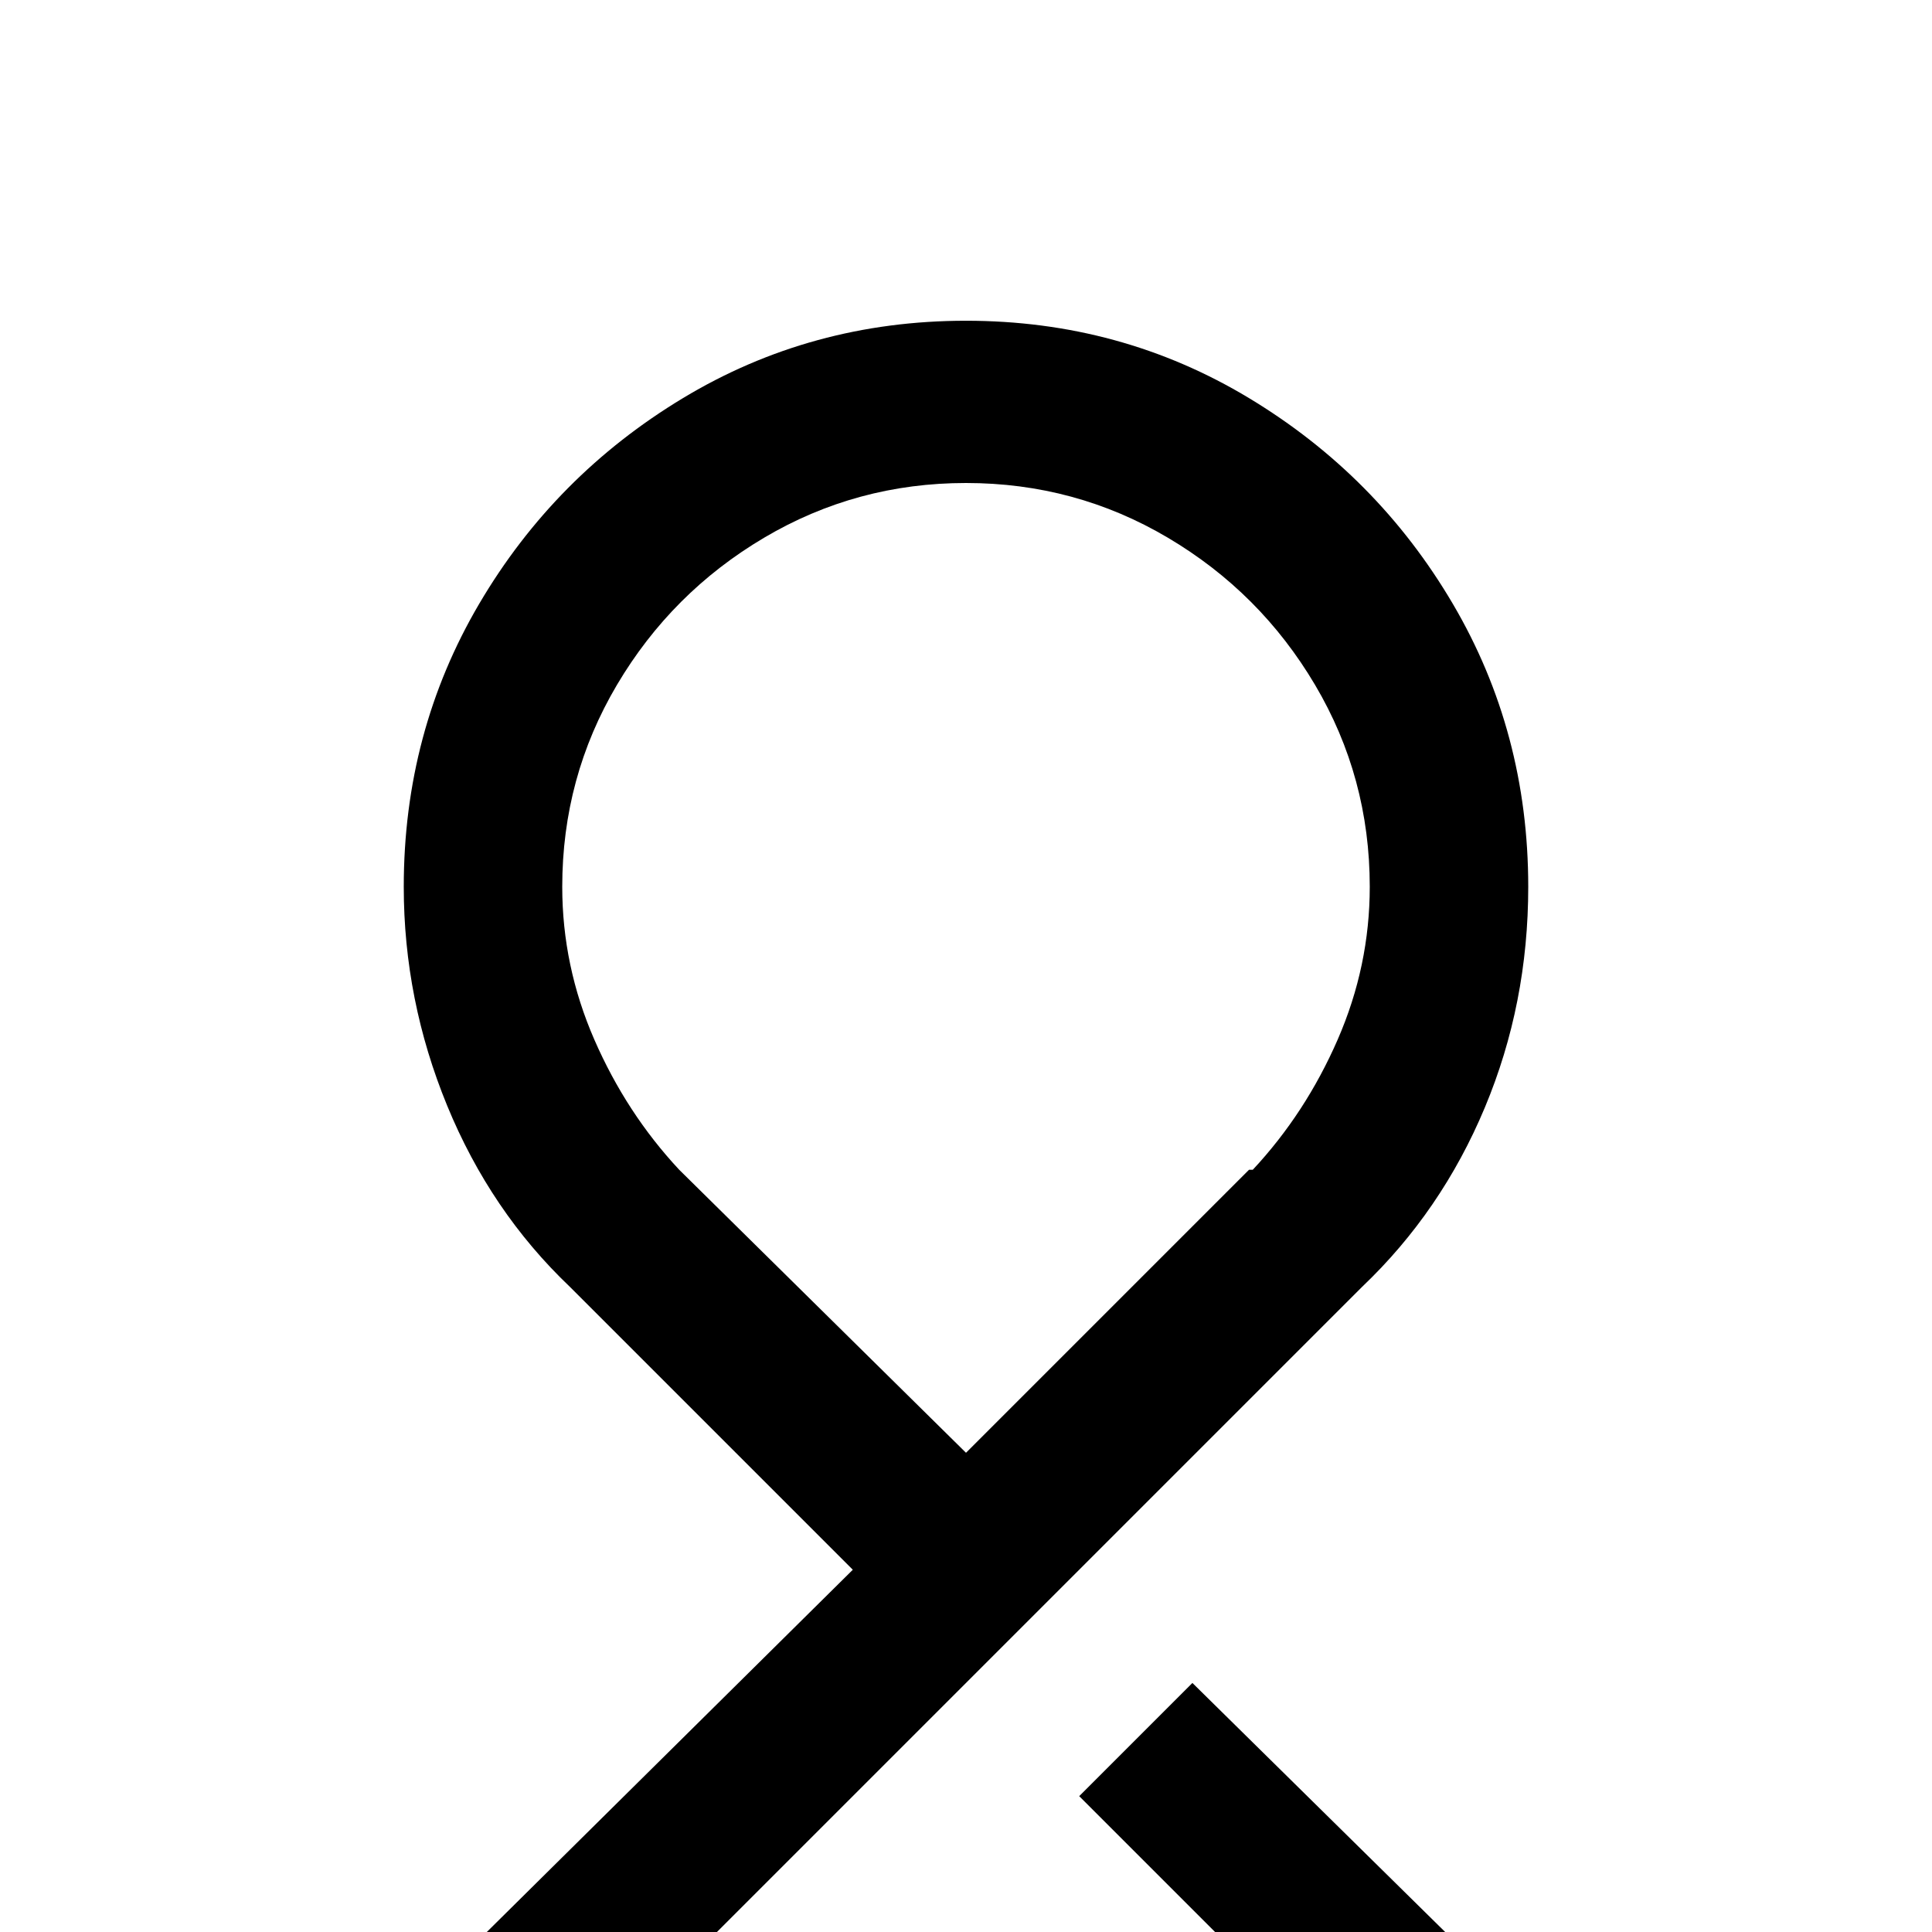 <svg xmlns="http://www.w3.org/2000/svg" viewBox="0 -512 512 512">
	<path fill="#000000" d="M286 -36L354 32L384 1L316 -66ZM332 -202H331L256 -127L180 -202Q166 -217 157.5 -236.5Q149 -256 149 -277Q149 -306 163.5 -330.5Q178 -355 202.5 -369.5Q227 -384 256 -384Q285 -384 309.5 -369.5Q334 -355 348.5 -330.5Q363 -306 363 -277Q363 -256 354.5 -236.5Q346 -217 332 -202ZM361 -171Q382 -191 393.5 -218.5Q405 -246 405 -277Q405 -318 385 -352Q365 -386 331 -406.5Q297 -427 256 -427Q215 -427 181 -406.5Q147 -386 127 -352Q107 -318 107 -277Q107 -247 118.5 -219Q130 -191 151 -171L226 -96L128 1L158 32Z"/>
</svg>